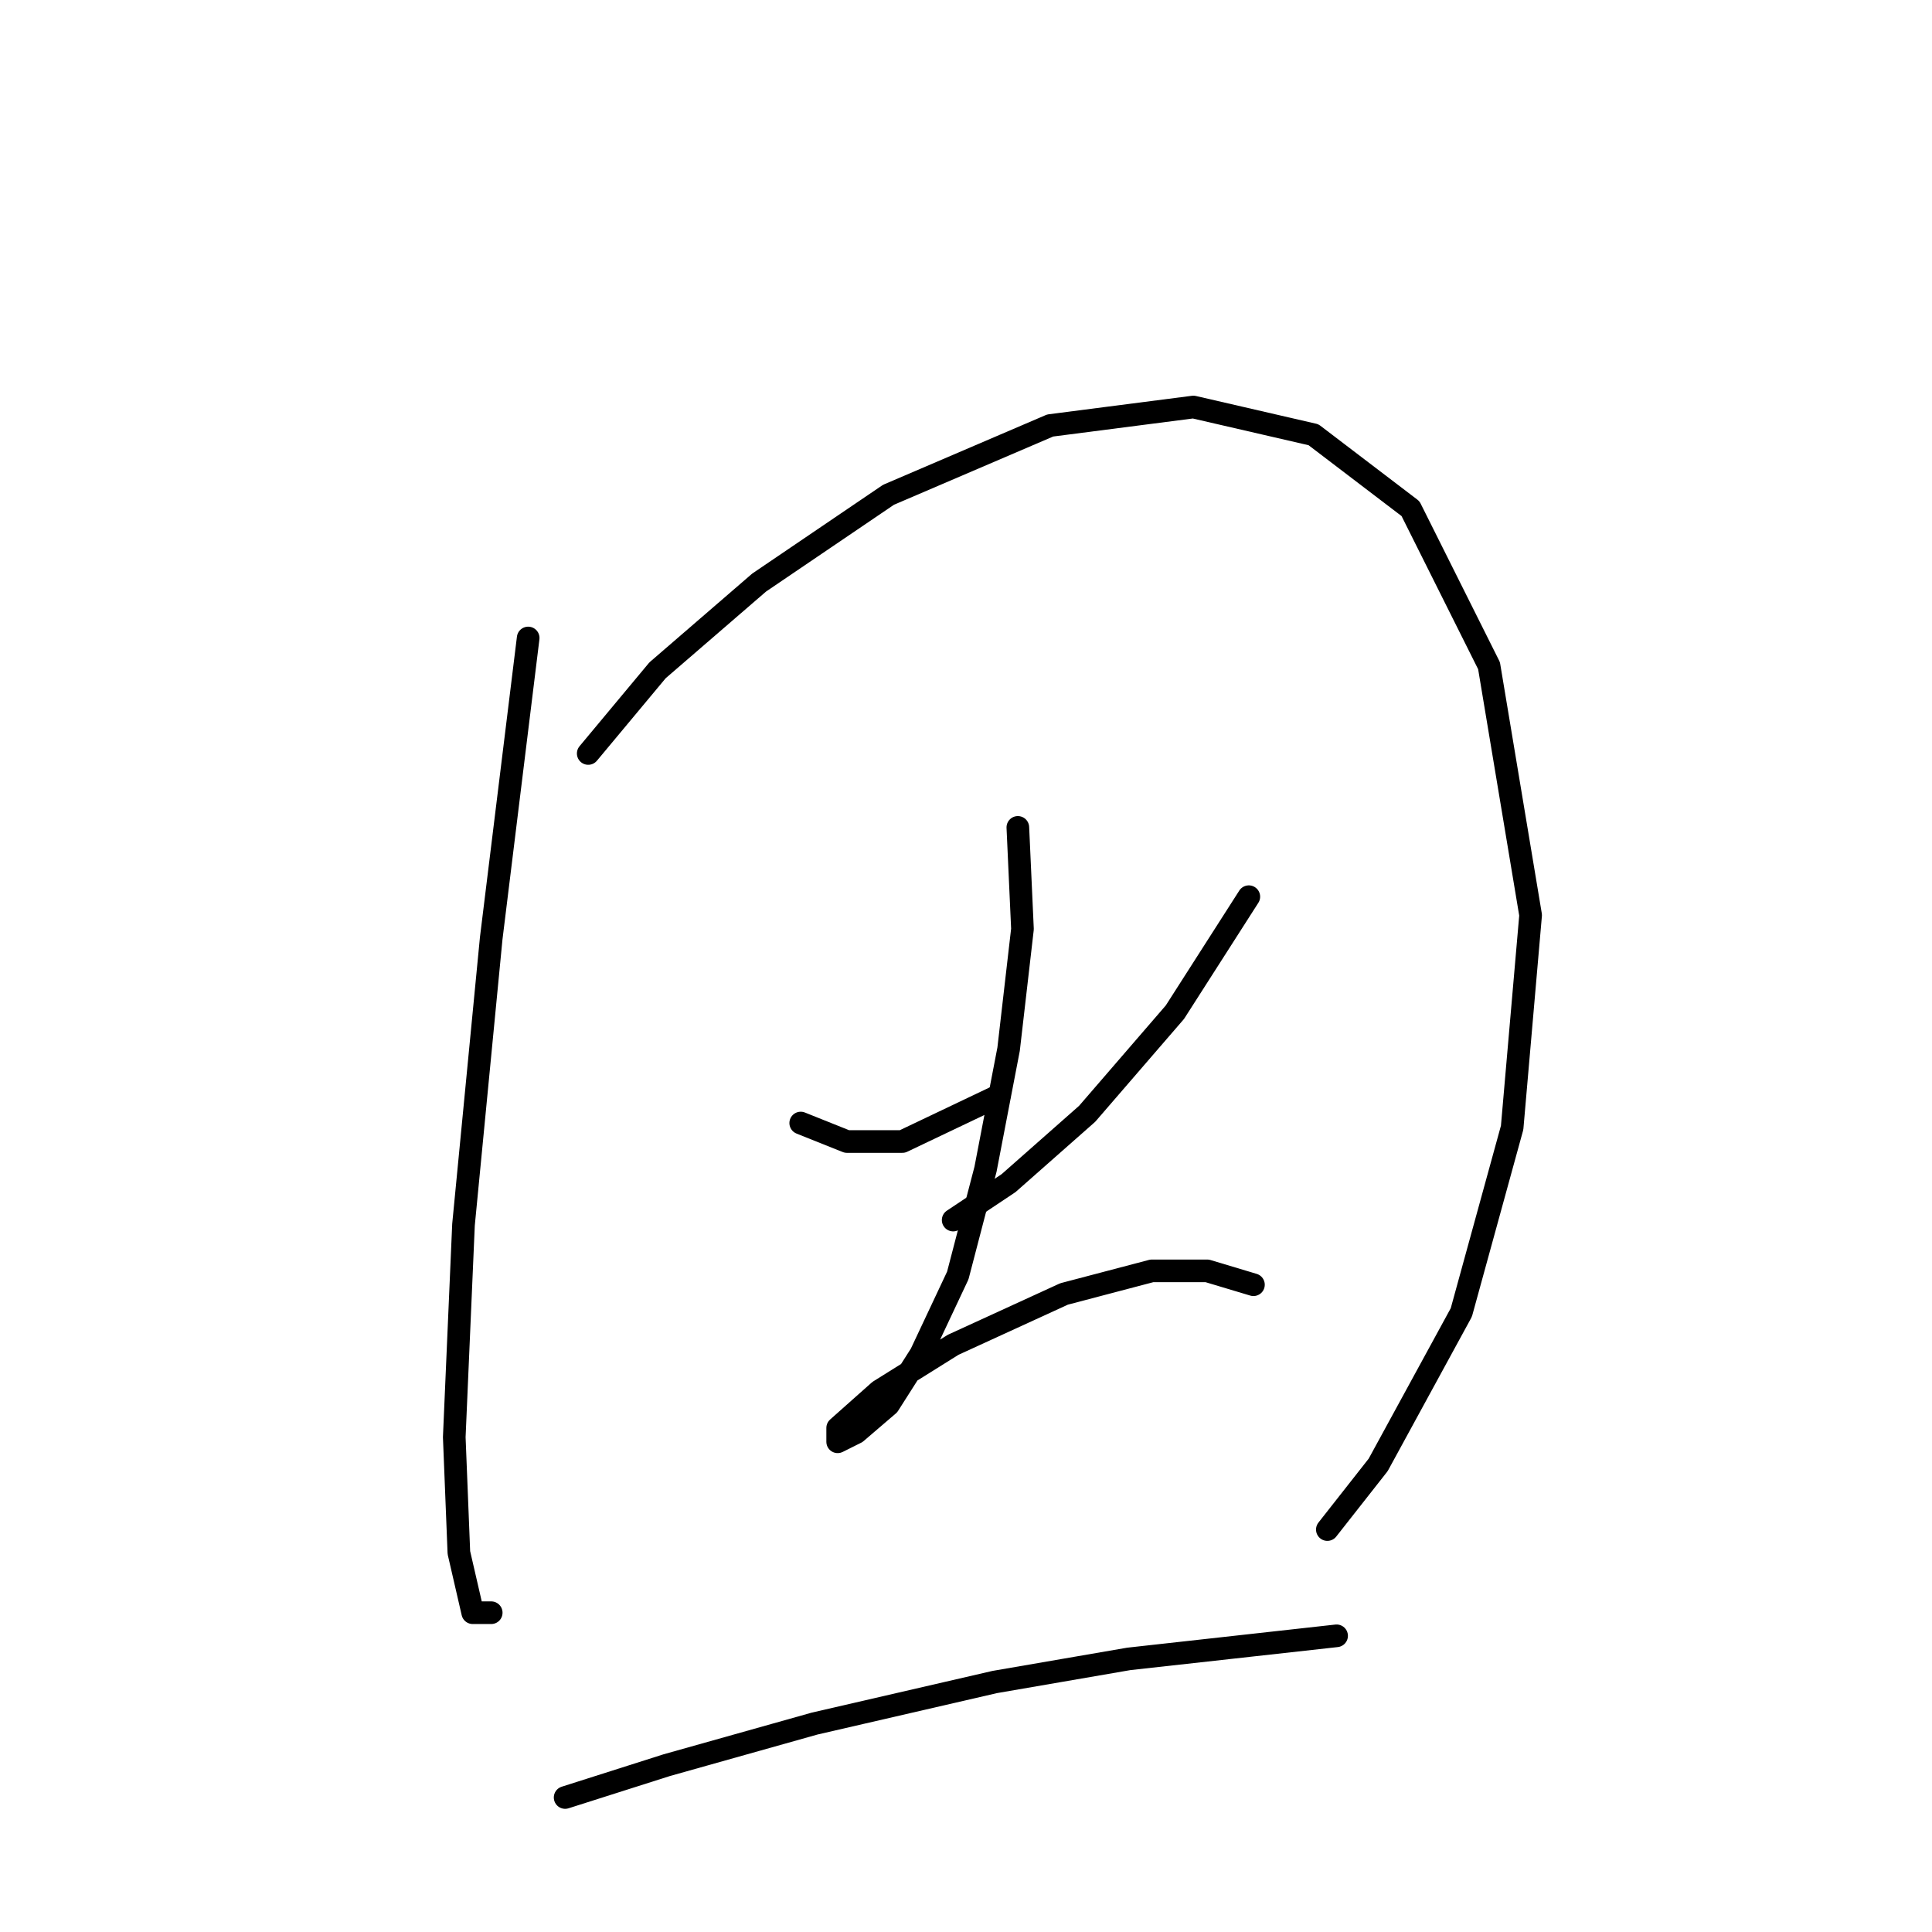 <?xml version="1.0" standalone="no"?>
    <svg width="256" height="256" xmlns="http://www.w3.org/2000/svg" version="1.1">
    <polyline stroke="black" stroke-width="3" stroke-linecap="round" fill="transparent" stroke-linejoin="round" points="69.986 84.537 65.089 124.325 61.416 162.276 60.192 190.433 60.804 205.736 62.64 213.693 65.089 213.693 65.089 213.693 " />
        <polyline stroke="black" stroke-width="3" stroke-linecap="round" fill="transparent" stroke-linejoin="round" points="77.943 99.84 87.125 88.822 100.591 77.192 117.731 65.562 139.155 56.38 158.13 53.932 174.045 57.604 186.899 67.398 197.305 88.21 202.814 121.264 200.366 149.421 193.633 173.906 182.615 194.106 175.881 202.675 175.881 202.675 " />
        <polyline stroke="black" stroke-width="3" stroke-linecap="round" fill="transparent" stroke-linejoin="round" points="106.1 148.809 112.222 151.258 119.567 151.258 132.421 145.137 132.421 145.137 " />
        <polyline stroke="black" stroke-width="3" stroke-linecap="round" fill="transparent" stroke-linejoin="round" points="165.475 118.816 155.682 134.119 144.052 147.585 133.646 156.767 126.3 161.664 126.3 161.664 " />
        <polyline stroke="black" stroke-width="3" stroke-linecap="round" fill="transparent" stroke-linejoin="round" points="134.87 109.634 135.482 123.1 133.646 139.015 130.585 154.93 126.912 169.009 122.015 179.415 117.731 186.148 113.446 189.821 110.997 191.045 110.997 189.209 116.506 184.312 126.3 178.191 140.991 171.457 152.621 168.397 159.966 168.397 166.088 170.233 166.088 170.233 " />
        <polyline stroke="black" stroke-width="3" stroke-linecap="round" fill="transparent" stroke-linejoin="round" points="74.883 238.178 88.349 233.893 107.937 228.384 131.809 222.875 149.561 219.814 166.088 217.978 177.106 216.754 177.106 216.754 " />
        </svg>